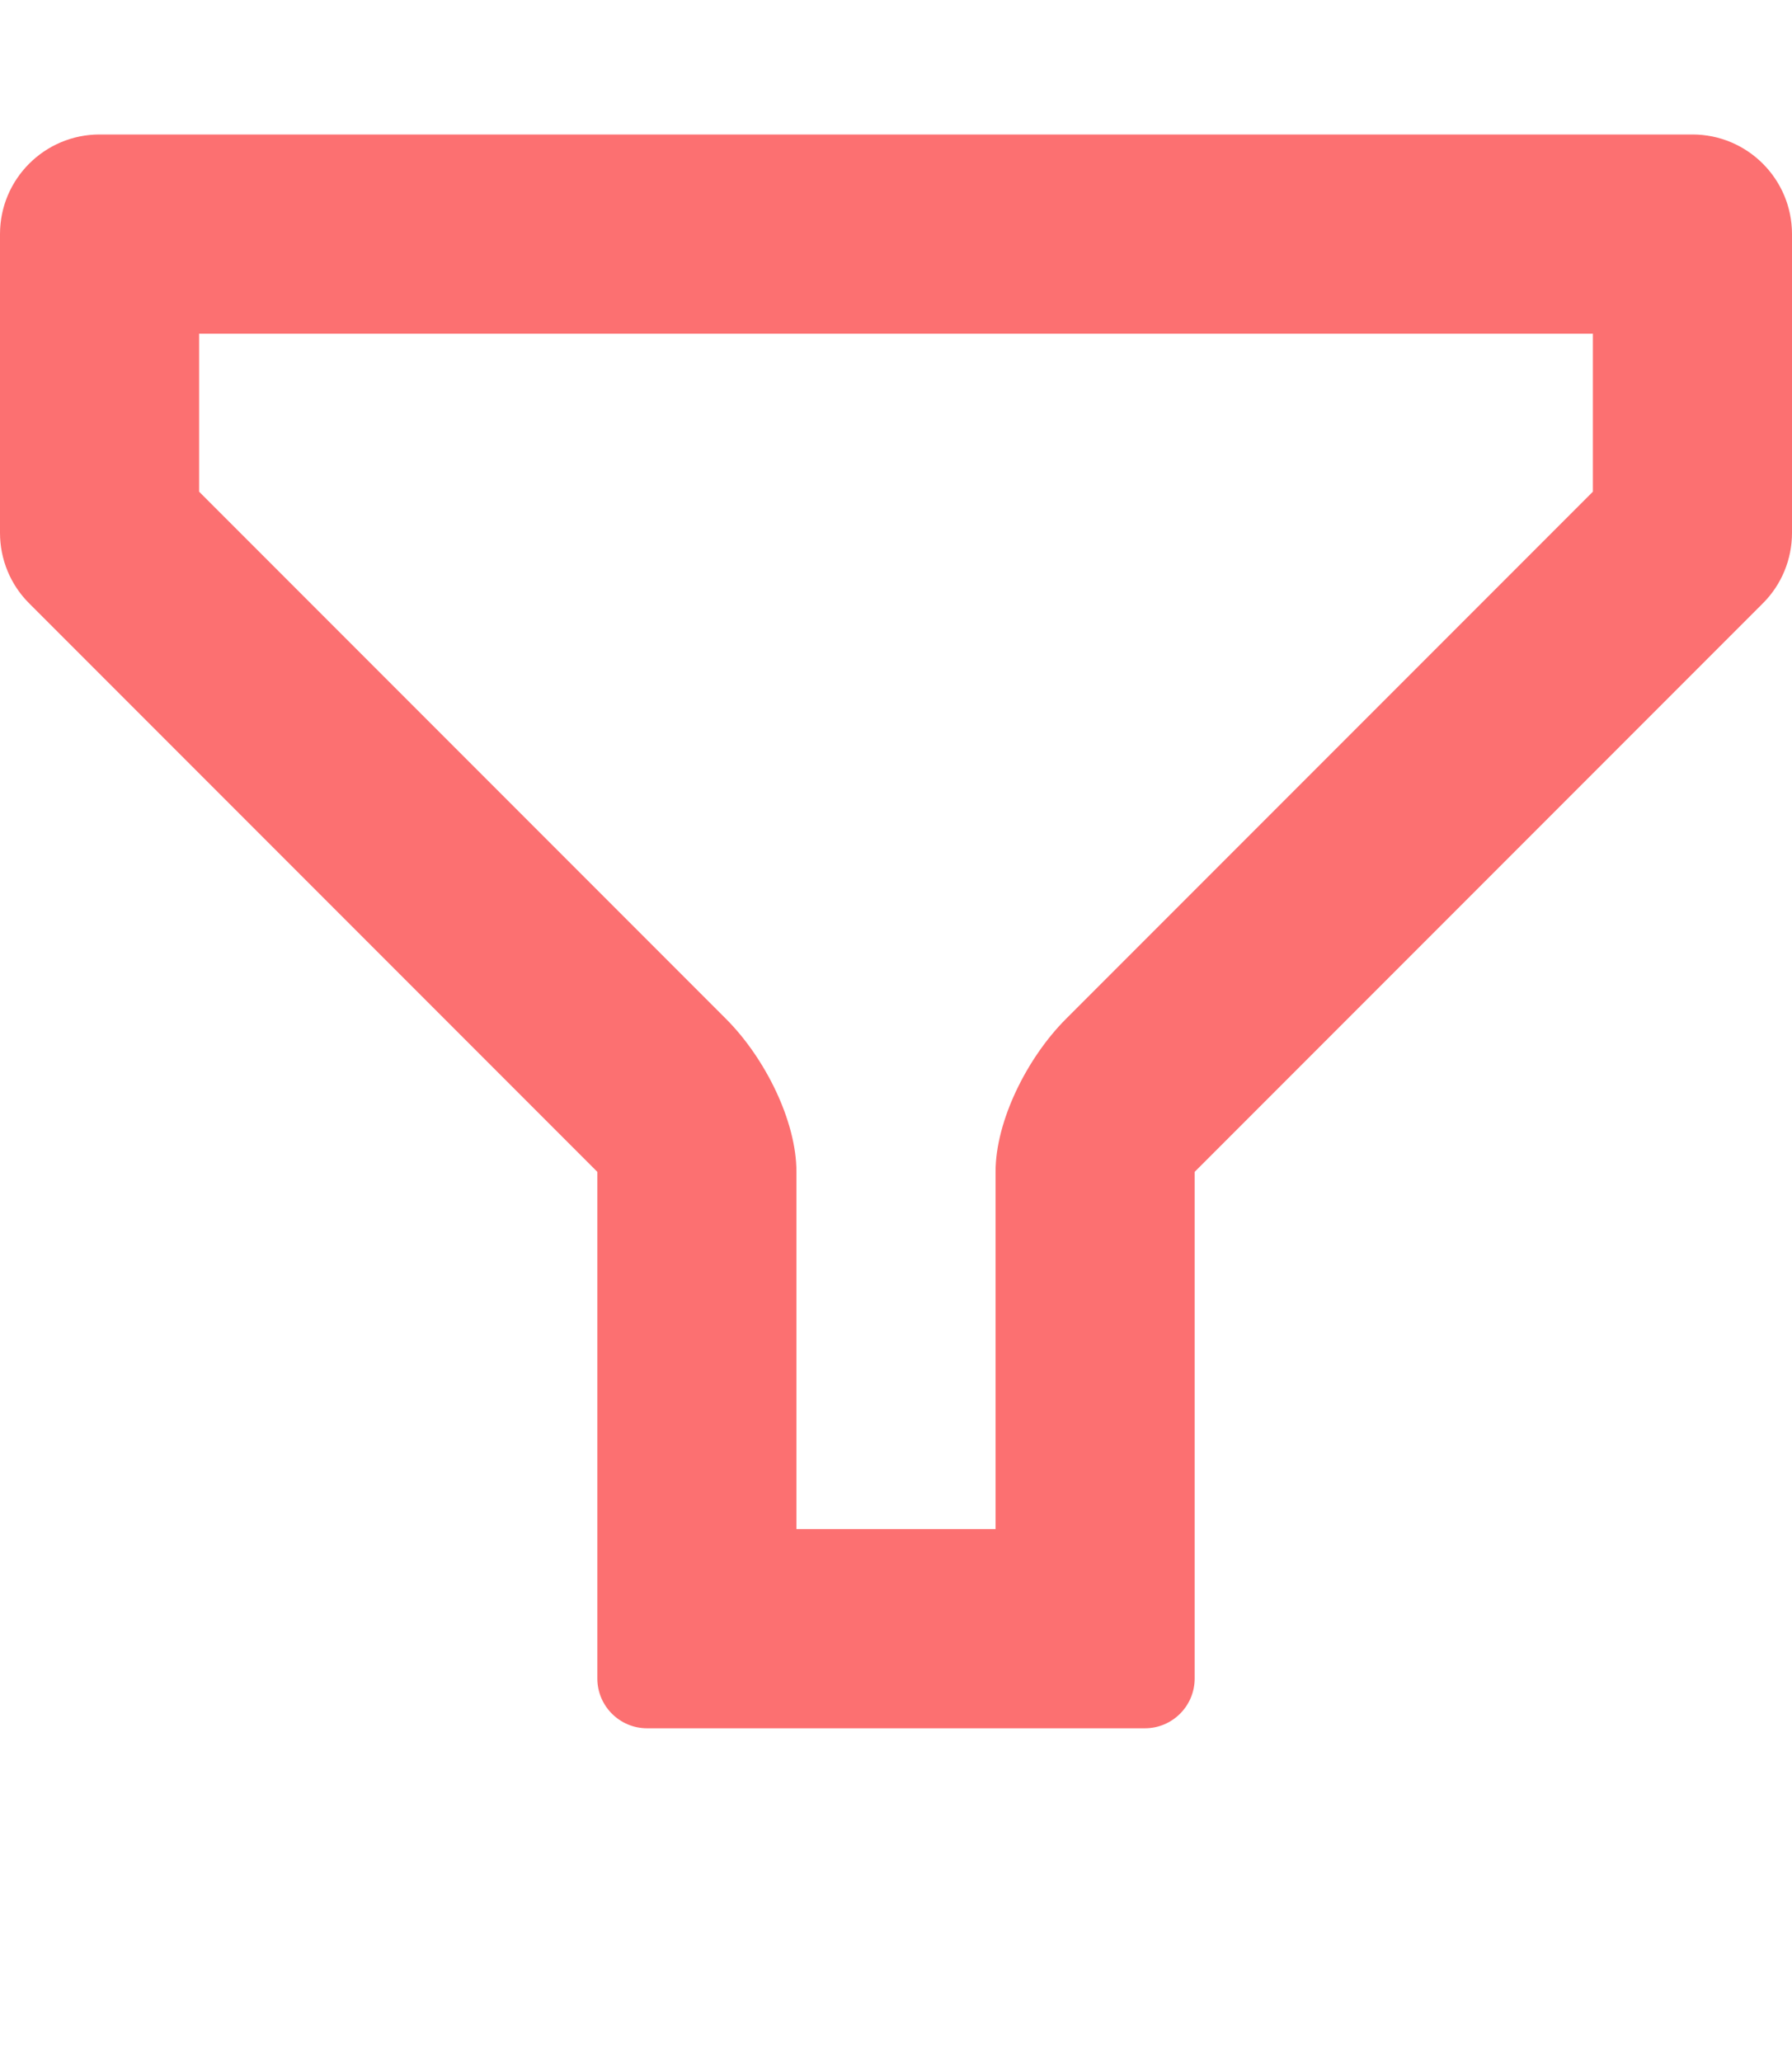 <svg width="20" height="23" viewBox="0 0 18 18" fill="none" xmlns="http://www.w3.org/2000/svg">
  <path d="M1 0H17C17.552 0 18 0.448 18 1V4C18 4.265 17.895 4.52 17.707 4.707L12 10.414V15.5C12 15.776 11.776 16 11.5 16H6.5C6.224 16 6 15.776 6 15.5V10.414L0.293 4.707C0.105 4.52 0 4.265 0 4V1C0 0.448 0.448 0 1 0ZM2 2V3.586L7.293 8.879C7.683 9.269 8 9.902 8 10.414V14H10V10.414C10 9.902 10.317 9.269 10.707 8.879L16 3.586V2H2Z" fill="#fc7071"/>
</svg>
